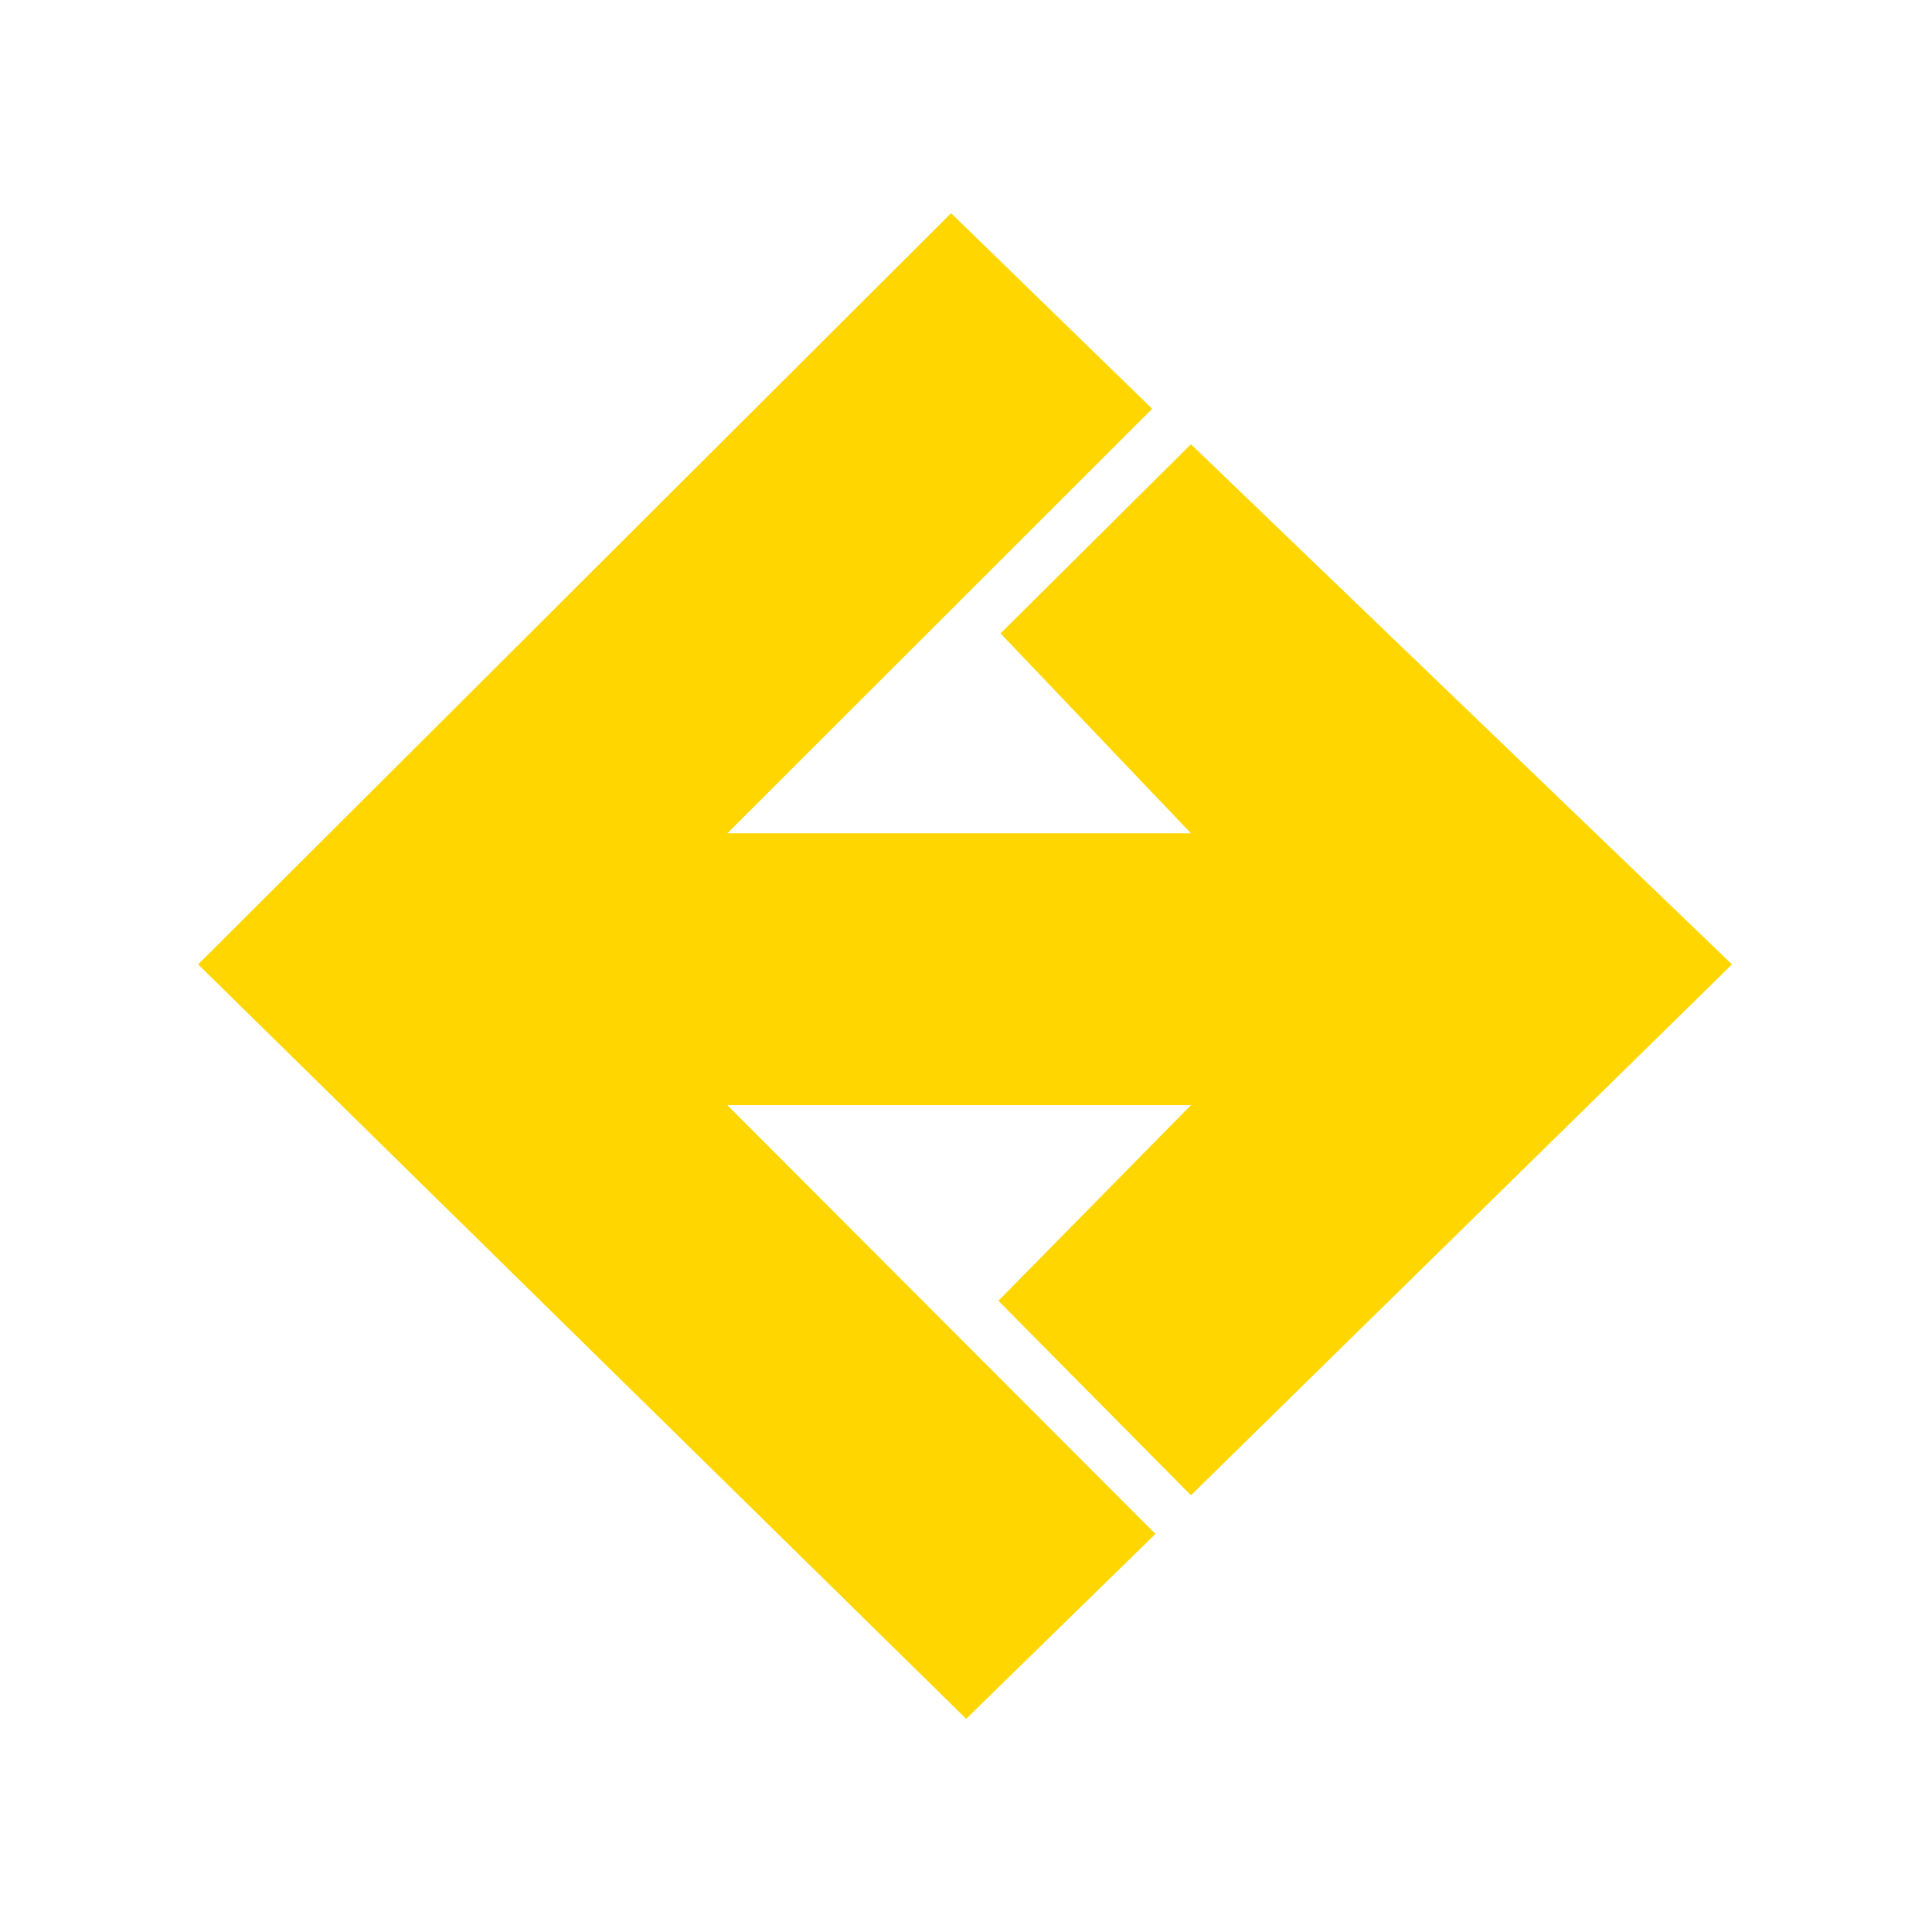<svg width="40" height="40" viewBox="0 0 40 40" fill="none" xmlns="http://www.w3.org/2000/svg">
<path d="M23.922 31.759L20.003 35.586L4.102 19.967L19.691 4.414L23.855 8.464L15.059 17.252H24.657L20.715 13.114L24.657 9.198L35.859 19.967L24.657 30.958L20.671 26.931L24.657 22.881H15.059L23.922 31.759Z" fill="#FFD600"/>
</svg>
